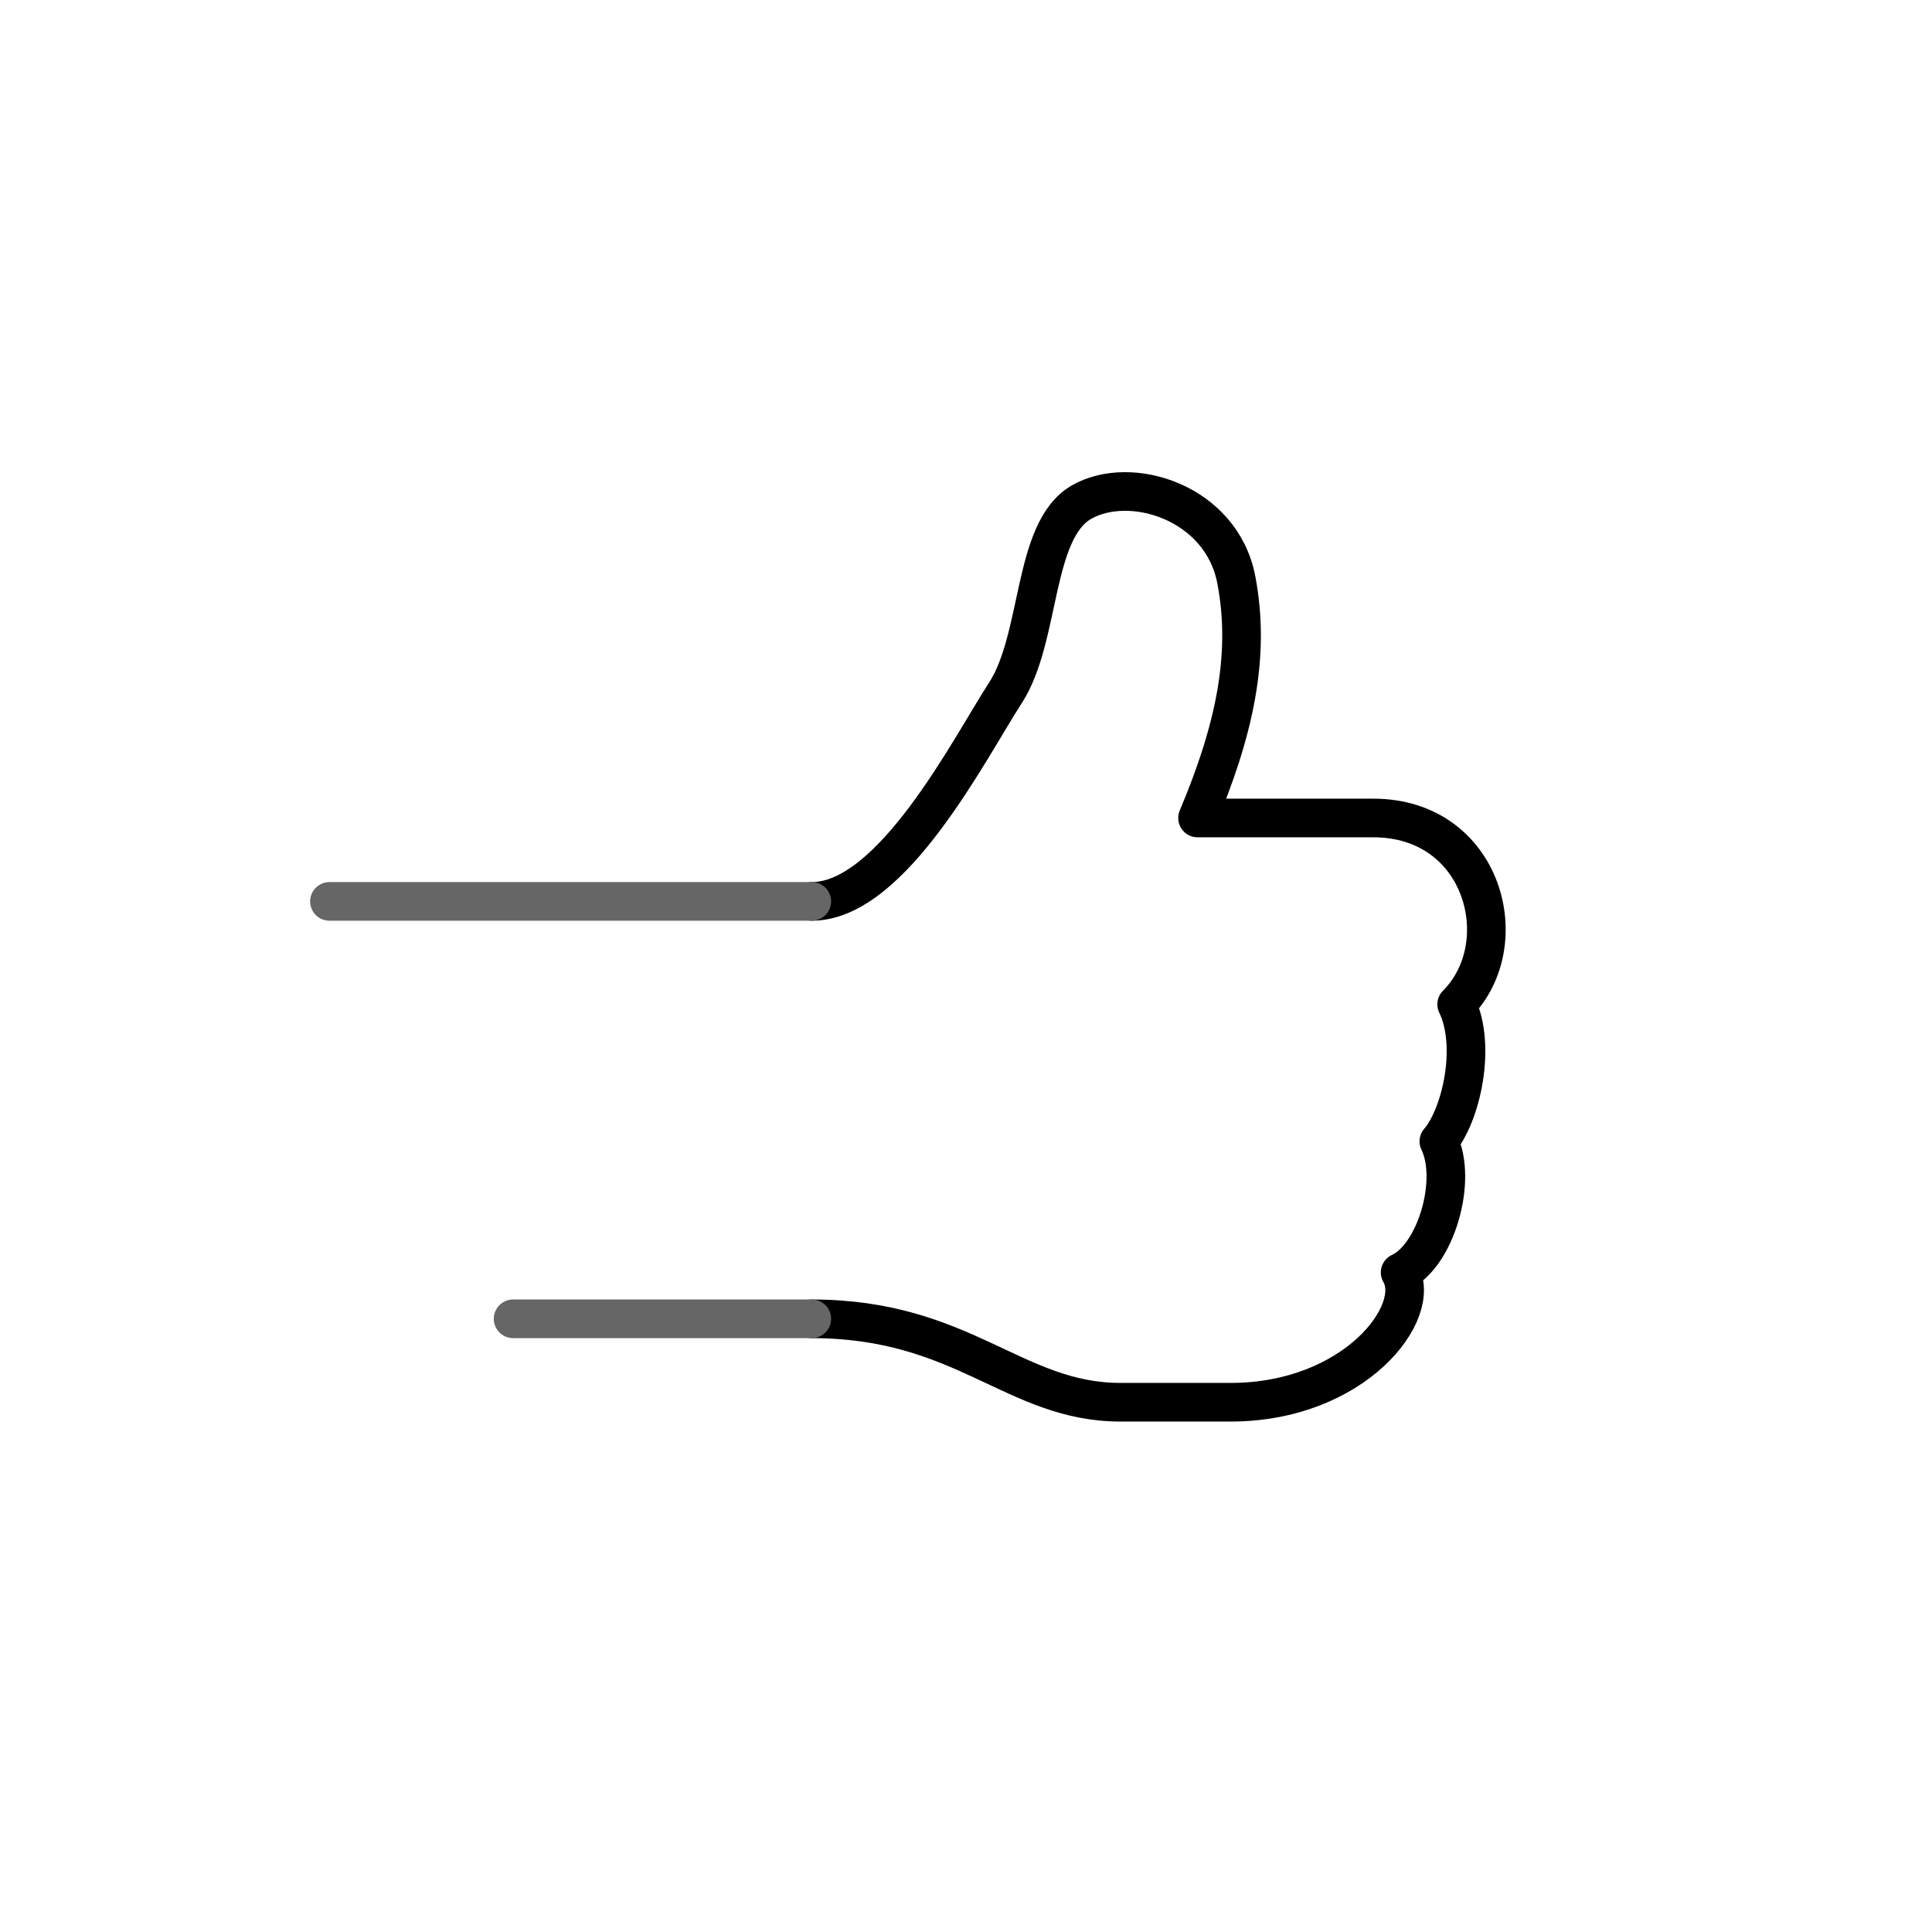 <svg xmlns="http://www.w3.org/2000/svg" viewBox="0 0 500 500"><defs><style>.cls-1,.cls-2{fill:none;stroke-linecap:round;stroke-linejoin:round;stroke-width:10px;}.cls-1{stroke:#000;}.cls-2{stroke:#666;}</style></defs><g id="styles"><g id="Local"><path class="cls-1" d="M210.087,233.282c20.856,0,40.861-39.705,50.113-53.968s6.939-42.018,19.66-49.342,36.236,0,40.09,20.045-.771,39.705-10.023,61.678H355.426c28.574,0,37.131,32.651,21.562,48.22,5.239,10.824,1.14,28.807-4.612,35.465,4.931,10.113-.819,29.681-10.023,33.923,6.054,10.326-11.894,33.594-43.889,33.594h-28.46c-27.58,0-40.55-21.587-79.918-21.587"/><line class="cls-2" x1="210.087" y1="341.308" x2="132.79" y2="341.308"/><line class="cls-2" x1="85.263" y1="233.282" x2="210.087" y2="233.282"/></g></g></svg>